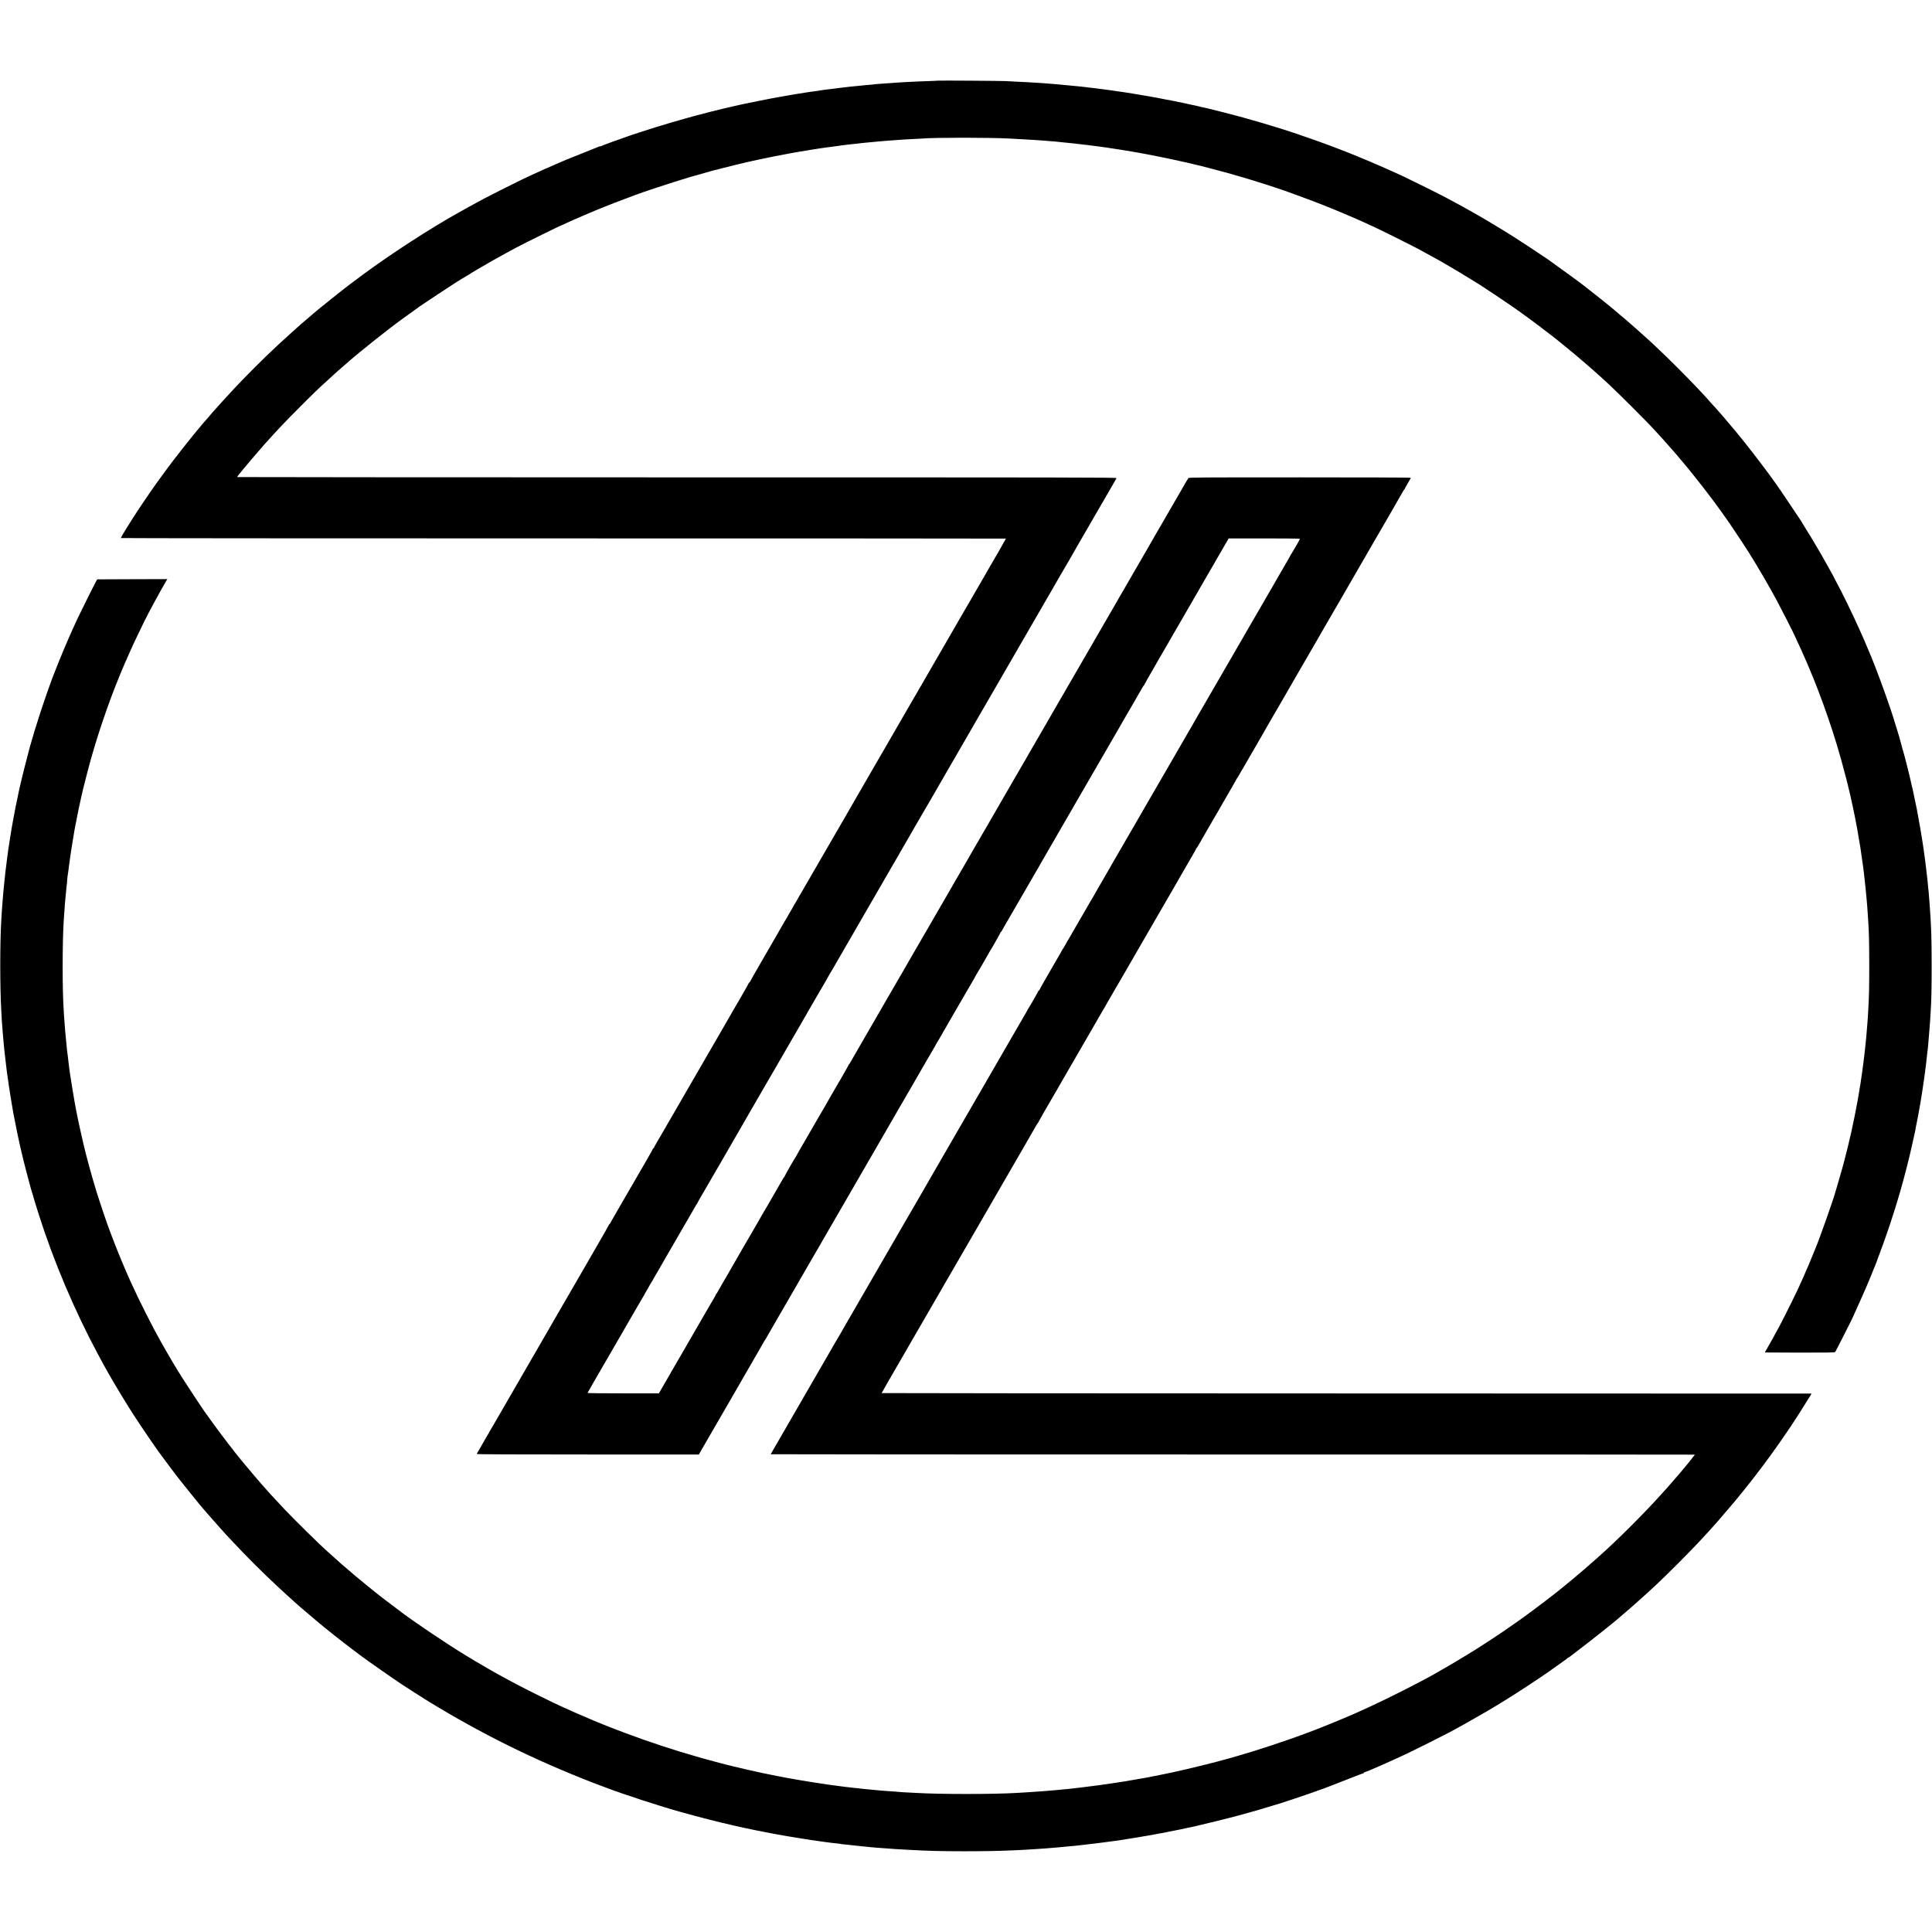 <?xml version="1.0" standalone="no"?>
<!DOCTYPE svg PUBLIC "-//W3C//DTD SVG 20010904//EN"
 "http://www.w3.org/TR/2001/REC-SVG-20010904/DTD/svg10.dtd">
<svg version="1.0" xmlns="http://www.w3.org/2000/svg"
 width="3870pt" height="3870pt" viewBox="0 0 3870 3870"
 preserveAspectRatio="xMidYMid meet">
<g transform="translate(0,3870) scale(0.1,-0.1)"
fill="#000000" stroke="none">
<path d="M18788 37085 c-1 -2 -93 -6 -203 -10 -209 -7 -244 -9 -440 -19 -142
-8 -253 -15 -315 -21 -25 -2 -91 -7 -148 -10 -56 -3 -110 -8 -120 -9 -9 -2
-55 -7 -102 -11 -79 -6 -198 -17 -315 -30 -27 -3 -75 -7 -105 -10 -66 -7 -375
-44 -410 -50 -14 -2 -52 -7 -85 -10 -33 -4 -67 -8 -75 -10 -8 -2 -37 -7 -65
-11 -27 -3 -57 -7 -65 -9 -8 -1 -37 -6 -65 -9 -27 -4 -63 -9 -80 -11 -47 -6
-103 -15 -190 -30 -44 -8 -96 -17 -115 -19 -19 -3 -60 -9 -90 -15 -30 -6 -71
-13 -90 -16 -111 -18 -398 -72 -540 -102 -91 -19 -176 -37 -190 -39 -23 -4
-63 -13 -100 -21 -8 -2 -24 -5 -35 -7 -11 -2 -90 -20 -175 -40 -85 -20 -164
-38 -175 -40 -31 -6 -462 -115 -535 -136 -36 -10 -110 -30 -165 -45 -173 -47
-474 -135 -640 -187 -226 -71 -496 -158 -520 -168 -11 -4 -47 -17 -80 -28
-172 -59 -463 -165 -487 -178 -14 -8 -33 -14 -42 -14 -9 0 -24 -4 -34 -9 -9
-5 -134 -55 -277 -111 -143 -57 -279 -111 -302 -121 -23 -11 -44 -19 -47 -19
-3 0 -35 -13 -71 -30 -36 -16 -67 -30 -70 -30 -3 0 -234 -100 -311 -135 -16
-8 -59 -27 -95 -43 -298 -135 -426 -197 -764 -367 -176 -89 -345 -176 -375
-192 -30 -17 -91 -49 -135 -73 -44 -23 -134 -73 -200 -110 -66 -37 -140 -78
-165 -92 -559 -312 -1328 -810 -1900 -1231 -137 -101 -414 -310 -420 -317 -3
-3 -52 -42 -110 -87 -144 -112 -514 -414 -530 -433 -3 -3 -36 -32 -75 -64 -70
-58 -120 -102 -329 -290 -325 -291 -617 -573 -956 -922 -118 -122 -178 -186
-401 -429 -25 -27 -64 -70 -85 -95 -21 -24 -48 -54 -59 -66 -34 -36 -78 -86
-138 -159 -32 -38 -64 -74 -70 -80 -7 -5 -38 -41 -69 -80 -31 -38 -65 -79 -75
-90 -22 -25 -109 -132 -227 -280 -108 -135 -98 -123 -176 -225 -36 -47 -68
-87 -71 -90 -6 -6 -231 -307 -264 -355 -12 -16 -63 -88 -114 -158 -119 -166
-377 -548 -476 -707 -43 -69 -88 -141 -100 -160 -60 -93 -116 -191 -111 -198
2 -4 3992 -7 8865 -7 4874 0 8861 -2 8861 -4 0 -6 -256 -453 -345 -601 -18
-30 -44 -75 -57 -100 -14 -25 -47 -83 -75 -130 -27 -47 -87 -150 -133 -230
-46 -80 -122 -210 -168 -290 -47 -80 -94 -161 -105 -180 -11 -19 -103 -179
-205 -355 -102 -176 -193 -335 -204 -353 -10 -18 -58 -102 -107 -185 -48 -84
-105 -183 -127 -220 -63 -109 -109 -189 -134 -232 -13 -22 -30 -51 -37 -65 -8
-14 -25 -43 -39 -65 -13 -22 -27 -47 -31 -55 -4 -8 -17 -32 -30 -53 -13 -21
-32 -53 -42 -70 -36 -64 -240 -417 -347 -600 -60 -103 -118 -205 -130 -225
-11 -20 -45 -80 -76 -132 -77 -133 -237 -409 -258 -445 -49 -86 -259 -449
-335 -580 -94 -163 -231 -399 -262 -455 -16 -28 -170 -293 -447 -771 -12 -20
-58 -101 -104 -180 -46 -79 -87 -151 -92 -159 -13 -21 -103 -176 -130 -225
-13 -22 -31 -53 -41 -70 -11 -16 -22 -37 -26 -45 -3 -8 -21 -39 -40 -68 -18
-29 -33 -55 -33 -57 0 -3 -17 -34 -38 -68 -21 -35 -42 -70 -46 -77 -4 -8 -12
-24 -19 -35 -7 -11 -31 -54 -55 -95 -23 -41 -47 -82 -52 -90 -14 -21 -206
-354 -240 -415 -15 -27 -139 -241 -274 -474 -135 -233 -246 -428 -246 -432 0
-5 -4 -9 -10 -9 -5 0 -10 -4 -10 -10 0 -5 -73 -135 -161 -287 -89 -153 -171
-294 -182 -313 -10 -19 -36 -64 -57 -100 -21 -36 -47 -81 -58 -100 -10 -19
-51 -89 -89 -155 -103 -176 -548 -945 -608 -1050 -29 -49 -112 -193 -185 -320
-73 -126 -141 -243 -150 -260 -10 -16 -66 -113 -125 -215 -59 -102 -117 -201
-127 -220 -56 -98 -75 -131 -115 -197 -24 -40 -43 -77 -43 -83 0 -5 -4 -10
-10 -10 -5 0 -10 -4 -10 -9 0 -6 -64 -119 -141 -253 -153 -262 -168 -288 -200
-345 -12 -21 -46 -80 -75 -130 -30 -51 -114 -195 -186 -320 -72 -126 -156
-271 -186 -323 -30 -52 -60 -105 -66 -117 -6 -13 -14 -23 -18 -23 -5 0 -8 -4
-8 -10 0 -5 -100 -182 -222 -392 -121 -211 -269 -466 -328 -568 -59 -102 -133
-230 -165 -285 -32 -55 -66 -113 -75 -130 -9 -16 -65 -113 -125 -215 -59 -102
-119 -205 -133 -230 -14 -25 -139 -241 -277 -480 -139 -239 -296 -511 -350
-605 -54 -93 -121 -210 -150 -260 -57 -96 -489 -843 -512 -885 -8 -14 -25 -43
-39 -65 -13 -22 -27 -47 -31 -55 -4 -8 -17 -33 -31 -54 -13 -22 -34 -58 -47
-80 -12 -23 -39 -70 -60 -106 -21 -36 -44 -76 -52 -90 -8 -14 -23 -38 -33 -55
-10 -16 -19 -34 -19 -40 -1 -7 747 -10 2224 -10 l2225 0 30 55 c17 30 40 71
52 90 11 19 71 123 133 230 62 107 210 364 330 570 120 206 229 396 244 422
14 25 55 97 91 159 36 61 72 123 80 138 8 14 40 69 70 121 30 52 60 103 65
113 6 9 51 88 101 175 50 86 100 173 110 192 11 19 22 37 25 40 4 3 16 23 28
45 12 22 29 54 39 70 10 17 46 80 81 140 35 61 79 137 98 170 20 33 46 79 59
102 14 24 88 152 165 285 78 134 151 261 164 283 12 22 38 67 57 100 19 33 67
116 107 185 39 69 75 132 81 140 7 12 121 208 225 388 6 9 31 53 56 97 26 44
56 96 66 115 11 19 152 262 313 540 161 278 304 525 318 550 21 39 142 247
272 470 75 128 478 826 494 855 9 17 26 46 37 65 23 38 132 225 221 380 30 52
99 172 153 265 54 94 106 183 114 198 9 16 21 36 26 45 6 10 41 71 79 137 38
66 89 153 113 192 24 40 43 75 43 78 0 3 12 24 27 48 15 23 32 51 38 62 21 37
287 499 320 555 18 30 102 174 186 320 84 146 172 298 196 337 23 40 43 75 43
78 0 3 8 18 19 33 17 24 200 341 233 402 7 14 20 36 29 50 48 75 209 360 209
369 0 6 4 11 8 11 4 0 18 19 30 43 12 23 38 69 57 102 20 33 54 92 76 130 22
39 44 77 49 85 16 28 77 133 281 485 111 193 210 364 220 380 11 17 22 36 26
44 3 8 35 64 71 125 36 61 75 129 87 151 13 22 46 81 75 130 29 50 61 105 72
123 10 18 59 104 109 190 50 86 127 220 172 297 44 77 99 172 122 210 23 39
45 77 48 85 4 8 15 29 26 45 17 28 226 388 446 770 51 88 165 286 255 440 89
154 171 296 182 315 11 19 27 49 37 66 56 93 358 617 384 664 17 30 34 57 39
58 4 2 8 8 8 13 0 5 106 192 236 416 250 431 257 444 311 538 19 33 38 67 43
75 11 16 166 284 197 340 11 19 46 80 78 135 32 55 132 228 222 385 91 157
174 301 185 320 12 19 46 78 76 130 30 52 67 116 81 141 14 25 79 137 144 250
l119 204 714 0 c393 0 714 -3 714 -8 0 -9 -142 -256 -171 -299 -11 -15 -19
-29 -19 -31 0 -3 -63 -114 -141 -247 -77 -134 -148 -257 -158 -274 -9 -17 -35
-62 -58 -101 -22 -38 -105 -180 -182 -315 -78 -135 -146 -252 -151 -260 -5 -8
-31 -53 -58 -100 -26 -47 -182 -317 -347 -600 -164 -283 -405 -701 -537 -928
-131 -226 -247 -427 -258 -445 -11 -17 -23 -39 -27 -47 -4 -8 -26 -46 -48 -85
-23 -38 -53 -90 -67 -115 -14 -25 -72 -126 -130 -225 -57 -99 -173 -299 -257
-445 -199 -345 -250 -432 -261 -450 -5 -8 -71 -123 -147 -254 -76 -131 -147
-255 -159 -275 -11 -20 -139 -241 -284 -491 -145 -250 -271 -468 -281 -485
-11 -16 -22 -37 -26 -45 -4 -8 -27 -49 -51 -90 -25 -41 -56 -95 -70 -120 -14
-25 -32 -57 -41 -72 -55 -94 -217 -374 -220 -383 -2 -5 -12 -21 -21 -35 -9
-14 -28 -45 -42 -70 -14 -25 -51 -90 -83 -145 -32 -55 -73 -125 -90 -155 -18
-30 -58 -100 -90 -155 -55 -95 -68 -117 -114 -199 -19 -33 -51 -87 -78 -131
-7 -11 -24 -42 -39 -70 -14 -27 -32 -57 -39 -65 -7 -8 -14 -20 -16 -25 -3 -9
-93 -166 -152 -266 -128 -218 -307 -533 -307 -540 0 -5 -4 -9 -10 -9 -5 0 -10
-4 -10 -9 0 -9 -172 -310 -201 -353 -11 -14 -19 -29 -19 -32 0 -3 -14 -29 -31
-58 -18 -29 -40 -66 -49 -83 -9 -16 -108 -187 -220 -380 -111 -192 -213 -370
-227 -393 -14 -24 -155 -270 -315 -545 -160 -276 -300 -518 -311 -537 -11 -19
-251 -435 -535 -925 -518 -896 -537 -928 -570 -988 -31 -53 -127 -218 -159
-273 -17 -27 -43 -72 -58 -100 -15 -27 -100 -175 -190 -329 -270 -466 -341
-589 -590 -1020 -51 -88 -125 -216 -165 -285 -40 -69 -81 -141 -92 -160 -32
-55 -112 -193 -125 -215 -7 -11 -15 -27 -19 -35 -4 -8 -25 -43 -46 -78 -21
-34 -38 -64 -38 -67 0 -3 -15 -28 -33 -57 -19 -29 -47 -78 -64 -108 -17 -30
-169 -293 -338 -585 -169 -291 -316 -546 -327 -565 -10 -19 -28 -50 -39 -69
-11 -19 -53 -91 -93 -160 -40 -69 -151 -261 -246 -426 -248 -430 -260 -449
-260 -455 0 -3 4165 -5 9255 -5 5090 1 9255 -1 9255 -3 0 -3 -150 -193 -160
-202 -3 -3 -37 -43 -75 -90 -38 -47 -72 -87 -75 -90 -3 -3 -48 -54 -100 -115
-52 -60 -109 -126 -126 -145 -17 -19 -78 -87 -135 -150 -339 -378 -886 -924
-1244 -1241 -27 -24 -52 -46 -55 -49 -5 -5 -86 -77 -241 -211 -92 -81 -376
-318 -429 -359 -25 -19 -47 -37 -50 -40 -28 -30 -567 -441 -731 -557 -45 -32
-105 -75 -133 -95 -28 -20 -103 -72 -166 -115 -63 -43 -117 -81 -120 -84 -8
-9 -452 -300 -552 -361 -23 -14 -101 -62 -173 -107 -126 -78 -406 -243 -454
-269 -13 -7 -49 -28 -80 -46 -300 -181 -1115 -593 -1581 -800 -58 -26 -118
-53 -135 -61 -74 -33 -153 -67 -330 -140 -104 -42 -199 -81 -210 -86 -114 -47
-179 -73 -360 -141 -115 -44 -241 -90 -280 -103 -38 -13 -115 -40 -170 -60
-127 -46 -577 -194 -715 -235 -58 -17 -132 -39 -165 -49 -33 -10 -85 -26 -115
-34 -30 -9 -120 -34 -199 -57 -258 -74 -777 -201 -1091 -269 -131 -28 -164
-35 -170 -36 -49 -10 -80 -16 -100 -20 -25 -5 -218 -43 -255 -51 -42 -8 -432
-75 -465 -80 -19 -2 -46 -7 -60 -9 -37 -7 -347 -53 -405 -60 -27 -4 -61 -8
-75 -10 -110 -16 -466 -59 -585 -71 -16 -1 -57 -5 -90 -8 -33 -4 -87 -9 -120
-12 -33 -3 -80 -7 -105 -9 -25 -3 -79 -7 -120 -10 -41 -3 -100 -7 -130 -10
-100 -8 -204 -15 -300 -20 -52 -3 -129 -7 -170 -10 -454 -27 -1528 -27 -1980
0 -30 1 -117 6 -193 10 -76 3 -145 8 -155 10 -9 1 -66 6 -127 10 -60 3 -126 8
-145 10 -19 2 -71 6 -115 9 -106 9 -130 11 -325 31 -48 5 -145 16 -235 26 -49
6 -110 12 -135 15 -25 2 -90 11 -145 19 -55 8 -122 17 -150 20 -55 6 -96 13
-135 20 -14 3 -45 7 -70 10 -25 3 -83 12 -130 20 -47 7 -102 16 -122 19 -56 9
-108 17 -132 22 -21 4 -53 9 -111 19 -16 3 -55 9 -85 15 -30 5 -68 12 -85 15
-16 2 -41 7 -55 10 -14 3 -41 8 -60 12 -19 4 -37 8 -40 8 -3 1 -25 5 -50 9
-56 10 -33 6 -295 60 -121 26 -256 55 -300 66 -66 16 -212 51 -275 65 -8 2
-35 8 -60 15 -25 6 -65 16 -90 22 -25 5 -85 21 -135 35 -49 14 -94 26 -100 27
-42 11 -79 20 -135 36 -36 10 -139 39 -230 65 -446 126 -963 297 -1445 478
-193 72 -439 168 -480 187 -11 5 -92 39 -180 75 -189 79 -442 190 -575 252
-52 24 -135 63 -185 86 -135 63 -584 287 -720 360 -66 35 -154 82 -195 104
-223 117 -583 326 -885 511 -342 209 -979 638 -1215 816 -19 15 -114 86 -211
159 -189 142 -317 241 -384 297 -23 19 -59 49 -80 65 -46 36 -210 171 -280
230 -251 213 -347 297 -503 440 -30 28 -64 58 -76 68 -118 103 -631 608 -826
813 -95 100 -279 298 -307 330 -23 27 -145 164 -158 178 -28 30 -203 235 -290
341 -55 66 -102 122 -105 125 -3 3 -32 39 -65 80 -32 41 -62 77 -65 80 -3 3
-17 21 -30 40 -13 19 -27 37 -30 40 -27 25 -398 520 -490 654 -25 36 -53 76
-64 89 -26 32 -391 584 -461 697 -32 52 -73 118 -90 145 -34 54 -144 239 -205
345 -62 108 -81 142 -123 215 -151 264 -441 837 -596 1179 -45 98 -81 180 -81
182 0 2 -11 27 -24 56 -61 135 -208 497 -276 678 -17 47 -36 96 -42 110 -39
94 -205 584 -277 815 -83 269 -212 739 -256 935 -2 8 -20 87 -40 175 -39 168
-90 405 -105 490 -12 67 -19 100 -30 160 -15 79 -74 436 -86 520 -7 47 -12 84
-19 123 -2 15 -6 47 -9 72 -3 25 -8 64 -11 88 -3 23 -7 61 -10 85 -3 23 -8 62
-10 87 -3 25 -7 56 -10 70 -2 14 -7 59 -10 100 -4 41 -8 86 -10 100 -2 14 -7
61 -10 105 -3 44 -8 96 -11 115 -4 37 -10 117 -20 270 -3 52 -7 118 -9 145
-27 386 -27 1325 0 1765 17 264 34 481 40 520 2 14 7 63 11 110 3 47 7 87 9
90 2 3 6 48 10 100 4 52 8 97 10 100 2 3 6 32 10 65 3 33 12 103 20 155 7 52
16 118 20 145 3 28 10 75 15 105 5 30 12 73 15 95 3 22 17 108 31 190 15 83
28 164 30 180 2 17 8 50 14 75 11 47 13 58 30 150 13 71 15 80 35 175 38 177
43 201 49 225 3 14 8 36 11 50 10 58 146 588 190 740 184 649 429 1338 680
1915 71 161 93 211 126 283 22 46 39 85 39 87 0 2 48 102 106 222 58 120 110
227 115 238 46 102 336 636 441 813 l20 32 -703 -2 -702 -3 -28 -50 c-36 -64
-315 -625 -364 -730 -129 -278 -249 -552 -345 -790 -29 -71 -56 -139 -61 -150
-5 -11 -18 -45 -29 -75 -11 -30 -25 -64 -30 -75 -35 -78 -194 -528 -283 -800
-91 -281 -143 -452 -213 -700 -46 -167 -169 -655 -199 -795 -2 -8 -11 -49 -20
-90 -22 -106 -55 -260 -60 -290 -3 -14 -7 -36 -10 -50 -15 -75 -27 -138 -31
-165 -3 -16 -9 -50 -14 -75 -10 -48 -48 -272 -56 -330 -2 -19 -9 -60 -14 -90
-5 -30 -12 -73 -15 -95 -3 -23 -7 -50 -9 -60 -2 -11 -7 -49 -12 -85 -4 -36 -8
-67 -9 -70 -3 -13 -21 -162 -31 -250 -3 -36 -8 -73 -10 -82 -3 -20 -13 -112
-28 -273 -4 -38 -9 -88 -11 -110 -2 -22 -7 -78 -10 -125 -3 -47 -8 -103 -10
-125 -2 -22 -7 -85 -10 -140 -3 -55 -8 -129 -10 -165 -27 -432 -27 -1323 0
-1810 6 -123 16 -277 20 -310 2 -19 6 -73 9 -120 4 -47 8 -103 11 -125 2 -22
7 -71 10 -110 3 -38 8 -83 10 -100 2 -16 7 -59 10 -95 3 -36 8 -74 10 -85 2
-11 7 -49 10 -85 3 -36 10 -94 15 -130 5 -36 12 -87 15 -115 7 -56 13 -98 20
-135 2 -14 7 -47 10 -75 3 -27 20 -131 36 -230 31 -186 46 -278 55 -330 3 -16
7 -37 9 -45 2 -8 7 -31 10 -50 5 -28 35 -178 69 -345 30 -144 51 -234 80 -358
20 -82 38 -158 41 -170 5 -25 84 -329 110 -422 9 -33 23 -85 31 -115 8 -30 19
-66 24 -80 6 -14 12 -34 14 -45 7 -33 64 -219 128 -420 293 -920 711 -1907
1171 -2765 94 -177 137 -255 222 -405 120 -212 365 -618 500 -825 190 -294
519 -772 602 -875 5 -5 46 -62 93 -125 46 -63 110 -149 142 -190 32 -41 67
-86 78 -100 34 -45 413 -515 419 -520 4 -3 44 -50 90 -105 47 -55 89 -105 95
-110 6 -6 40 -44 76 -85 35 -41 67 -77 70 -80 3 -3 39 -43 80 -90 41 -46 84
-94 95 -106 11 -11 72 -76 135 -144 272 -293 629 -650 905 -904 77 -71 167
-155 200 -185 33 -31 99 -90 145 -131 47 -41 87 -77 90 -80 7 -7 260 -223 335
-285 33 -27 69 -58 80 -67 136 -115 450 -363 635 -502 85 -64 168 -126 184
-139 96 -74 678 -481 810 -567 13 -8 34 -22 47 -31 51 -35 422 -271 492 -314
1072 -656 2106 -1168 3292 -1630 33 -13 98 -38 145 -55 47 -17 101 -37 120
-45 358 -137 1106 -381 1520 -495 381 -106 722 -193 995 -255 88 -19 169 -38
180 -41 11 -2 63 -14 115 -25 134 -29 129 -28 190 -40 66 -12 73 -14 225 -44
154 -30 272 -52 415 -76 63 -10 126 -21 140 -23 36 -7 278 -46 325 -52 22 -3
51 -7 65 -9 173 -26 243 -35 285 -40 28 -3 61 -8 75 -10 14 -2 57 -7 95 -10
39 -4 72 -8 75 -10 3 -2 37 -6 75 -10 39 -3 84 -8 100 -10 40 -5 107 -13 180
-20 33 -3 78 -8 100 -10 22 -3 66 -7 98 -10 32 -3 77 -7 100 -10 23 -2 78 -7
122 -10 44 -3 107 -7 140 -10 159 -13 190 -15 470 -30 374 -21 626 -28 1110
-28 368 0 708 6 960 18 28 1 115 6 195 9 80 4 168 9 195 12 28 2 91 6 140 9
50 3 119 8 155 11 137 11 157 13 230 19 41 4 86 8 100 10 14 2 63 6 110 10 47
4 96 8 110 10 14 2 54 7 90 10 36 3 76 8 90 10 14 2 52 6 85 10 33 3 71 8 85
10 14 2 50 7 80 10 30 3 64 7 75 9 11 2 45 7 76 10 31 4 65 8 75 10 21 4 82
12 159 21 28 3 61 8 75 10 14 3 39 7 55 9 17 3 73 12 125 20 52 8 115 18 140
22 25 3 54 8 65 11 11 2 32 6 47 8 14 2 91 15 170 29 78 14 157 28 173 31 17
3 39 7 51 10 12 3 39 7 60 10 21 4 47 8 56 11 10 3 30 7 45 10 16 3 71 14 123
24 52 11 106 22 120 24 14 3 68 14 120 26 52 11 117 25 144 30 27 6 68 15 90
21 23 6 52 13 66 16 40 7 574 139 695 172 350 95 494 136 740 213 72 22 144
44 160 48 17 5 131 42 255 84 124 42 232 79 240 81 8 2 67 23 130 45 63 23
126 46 140 50 59 18 374 139 617 236 144 57 266 104 272 104 6 0 11 5 11 10 0
6 6 10 13 10 25 0 535 224 867 381 148 70 739 367 835 419 33 18 87 47 120 65
121 66 164 90 373 209 246 140 365 210 472 276 8 5 89 55 180 111 229 141 640
411 855 562 115 80 250 177 260 185 6 4 26 19 45 32 19 13 44 32 54 42 11 10
23 18 27 18 4 0 14 6 21 12 7 7 93 73 190 146 225 169 783 613 818 652 3 3 34
30 70 60 36 30 67 57 70 60 3 3 21 18 40 34 19 16 71 61 114 100 44 39 107 95
140 125 247 220 426 391 726 691 151 152 331 336 400 410 215 231 240 258 325
355 39 44 73 82 76 85 8 8 244 284 325 380 533 639 1033 1332 1450 2010 l102
165 -9314 3 c-5123 1 -9314 4 -9314 7 0 4 198 348 495 860 51 88 102 176 112
195 11 19 53 91 93 160 61 104 275 473 354 612 12 20 36 62 55 95 19 32 42 73
53 91 10 18 59 104 109 190 133 229 161 278 216 372 28 47 111 191 185 320
164 285 198 343 222 383 21 37 714 1234 744 1287 11 19 60 105 110 190 195
338 316 547 340 590 13 25 31 52 38 61 8 8 14 18 14 21 0 6 213 379 285 498
18 30 42 72 54 93 12 21 86 149 164 285 79 136 155 267 169 292 14 25 58 101
98 170 40 69 121 208 180 310 59 102 141 244 183 317 90 156 112 193 146 253
13 25 27 47 30 50 3 3 14 21 24 40 10 19 23 44 30 55 7 11 32 54 55 95 24 41
51 89 61 106 30 50 242 415 269 463 14 25 38 68 55 95 31 54 201 346 234 406
11 19 61 105 110 190 151 260 205 354 223 385 17 31 151 262 188 325 12 19 40
69 64 110 23 41 47 83 53 92 5 9 31 54 58 100 26 46 59 103 73 128 263 451
354 612 354 619 0 5 4 11 8 13 4 2 19 23 33 48 44 78 69 122 144 250 40 69 82
141 92 160 11 19 68 118 128 220 59 102 116 201 127 220 11 19 36 62 55 95 19
33 38 67 43 75 5 8 46 80 92 159 46 80 85 149 87 155 2 6 7 13 11 16 4 3 20
30 37 60 29 54 65 116 91 155 6 11 15 27 19 35 7 14 338 587 382 660 11 19 24
42 28 50 4 8 26 47 48 85 23 39 53 90 67 115 14 25 49 86 78 135 29 50 85 146
125 215 40 69 123 213 185 320 62 107 124 215 138 240 13 25 28 50 32 55 6 8
152 261 221 381 9 18 80 139 156 270 77 132 142 246 146 254 4 8 15 29 26 45
10 17 53 90 95 164 43 73 86 147 96 165 11 17 25 42 33 56 25 46 498 864 540
935 23 38 49 83 58 100 9 16 63 111 121 210 57 99 140 241 183 315 43 74 118
205 168 290 140 243 241 418 257 448 8 15 18 29 23 30 4 2 7 7 7 12 0 5 27 54
60 110 33 56 60 105 60 110 0 5 -1002 8 -2226 8 -2072 0 -2226 -1 -2231 -16
-3 -9 -12 -24 -18 -32 -7 -8 -24 -35 -37 -60 -14 -25 -51 -90 -83 -145 -32
-55 -123 -212 -203 -350 -79 -137 -156 -270 -170 -295 -14 -25 -52 -89 -84
-143 -32 -55 -58 -100 -58 -101 0 -3 -180 -315 -199 -346 -10 -16 -121 -207
-156 -270 -11 -19 -33 -58 -50 -85 -16 -28 -39 -66 -50 -86 -23 -41 -182 -316
-195 -339 -38 -62 -128 -218 -133 -230 -4 -8 -15 -28 -26 -45 -10 -16 -161
-277 -336 -580 -175 -302 -341 -590 -370 -640 -56 -96 -299 -516 -333 -575
-11 -19 -60 -105 -110 -190 -49 -85 -130 -225 -179 -310 -49 -85 -134 -231
-188 -325 -54 -93 -123 -213 -154 -265 -31 -52 -62 -106 -69 -120 -7 -14 -23
-42 -35 -62 -21 -36 -109 -187 -296 -510 -187 -324 -273 -473 -490 -848 -123
-212 -235 -405 -249 -429 -14 -25 -38 -68 -55 -95 -16 -28 -41 -71 -55 -96
-14 -25 -33 -58 -43 -75 -9 -16 -57 -100 -107 -185 -49 -85 -113 -195 -142
-245 -29 -49 -61 -106 -72 -125 -27 -48 -308 -534 -373 -645 -117 -201 -235
-404 -253 -436 -40 -71 -216 -375 -231 -399 -8 -14 -22 -38 -31 -55 -9 -16
-49 -86 -89 -155 -41 -69 -85 -146 -100 -171 -85 -149 -194 -336 -202 -349 -9
-14 -121 -209 -159 -275 -9 -17 -142 -246 -295 -510 -153 -264 -285 -493 -294
-510 -9 -16 -19 -31 -23 -33 -5 -2 -8 -8 -8 -12 0 -5 -64 -118 -141 -252 -78
-134 -151 -259 -162 -278 -10 -19 -41 -72 -68 -118 -27 -45 -49 -84 -49 -86 0
-2 -17 -33 -38 -67 -22 -35 -101 -172 -177 -304 -76 -132 -160 -276 -185 -320
-26 -44 -58 -100 -72 -125 -14 -25 -55 -96 -92 -158 -36 -62 -66 -115 -66
-118 0 -3 -8 -17 -19 -32 -34 -49 -211 -360 -211 -370 0 -6 -3 -12 -8 -14 -4
-1 -31 -43 -59 -93 -28 -49 -98 -172 -156 -272 -58 -100 -113 -197 -124 -215
-10 -18 -23 -40 -29 -48 -6 -8 -25 -40 -41 -70 -16 -30 -41 -73 -55 -95 -13
-22 -28 -47 -31 -55 -4 -8 -15 -29 -26 -45 -10 -17 -80 -138 -156 -270 -76
-132 -149 -257 -162 -277 -12 -21 -23 -39 -23 -41 0 -2 -37 -67 -82 -143 -45
-76 -97 -166 -115 -199 -19 -33 -43 -76 -54 -95 -51 -84 -214 -368 -228 -395
-9 -16 -19 -31 -23 -33 -5 -2 -8 -8 -8 -13 0 -5 -20 -42 -43 -82 -24 -39 -156
-265 -292 -502 -136 -236 -278 -482 -315 -545 -37 -63 -77 -131 -87 -150 -27
-46 -41 -71 -171 -295 -60 -104 -120 -208 -132 -230 -12 -22 -40 -70 -62 -107
l-40 -68 -714 0 c-393 0 -714 3 -714 8 1 4 12 25 25 47 14 22 28 47 32 55 4 8
26 47 48 85 23 39 53 90 67 115 14 25 58 101 98 170 40 69 105 181 144 248 39
68 79 138 89 154 16 27 142 245 187 323 9 17 61 107 115 200 54 94 138 238
185 320 48 83 108 185 134 228 25 43 46 80 46 83 0 2 18 33 40 69 22 36 40 68
40 71 0 3 14 26 30 51 17 24 30 46 30 48 0 2 19 36 43 77 24 40 55 93 69 118
24 43 159 279 178 310 12 21 459 792 489 844 13 22 35 61 49 86 14 25 33 57
43 72 11 14 19 28 19 31 0 3 19 38 43 79 24 40 55 93 69 118 14 25 65 113 113
195 48 83 97 168 110 190 12 22 37 65 55 95 18 30 42 71 53 90 45 80 258 450
372 645 67 116 134 230 147 255 29 52 373 647 387 670 5 8 51 87 102 175 51
88 131 228 180 310 48 83 96 166 107 185 10 19 52 91 92 160 40 68 81 138 90
155 9 17 50 87 90 155 40 69 83 143 95 165 32 58 387 671 462 797 34 59 63
110 63 113 0 3 11 22 24 43 13 20 35 56 48 78 20 36 268 465 322 557 10 18
129 223 264 457 135 234 291 504 347 600 56 96 113 195 127 220 14 25 63 110
110 190 46 80 100 172 119 205 19 33 39 68 44 77 28 48 171 296 181 313 31 57
367 636 417 720 17 28 39 66 50 85 20 36 120 210 427 740 97 168 194 336 216
373 21 38 47 83 58 100 28 49 282 488 304 527 22 40 144 250 339 585 38 66
157 271 263 455 107 184 275 475 373 645 99 171 189 326 200 345 10 19 52 91
92 160 40 69 82 141 93 160 70 124 356 617 362 625 4 6 19 31 33 56 13 25 108
189 209 365 102 175 279 481 393 679 114 198 238 412 276 476 38 64 71 123 74
132 6 14 -818 15 -8800 15 -4844 1 -8809 3 -8812 6 -3 3 14 29 38 58 46 55 58
69 74 90 52 66 326 387 429 503 256 286 413 453 716 755 298 299 367 365 565
544 61 55 115 105 120 110 9 10 105 94 189 166 16 14 34 30 40 35 234 211 839
693 1147 915 34 25 90 65 125 90 34 25 72 52 84 60 28 19 122 87 135 98 17 14
626 417 690 456 33 21 95 60 138 87 43 27 81 49 83 49 3 0 24 13 47 28 50 35
387 233 522 308 22 12 76 42 120 66 99 56 177 98 325 178 177 94 899 450 915
450 2 0 51 23 109 50 58 28 108 50 110 50 3 0 33 13 68 29 35 16 92 41 128 56
36 15 83 35 105 45 135 60 520 214 745 297 96 35 184 68 195 73 90 39 758 259
1075 354 112 33 434 124 479 136 20 4 108 27 196 50 146 38 454 113 515 126
14 3 115 25 225 49 171 37 472 98 555 111 14 2 35 6 47 9 30 7 212 38 408 70
103 17 121 20 190 30 23 3 50 7 61 9 12 2 45 7 75 11 30 3 65 8 79 10 66 9
109 15 150 20 25 4 56 8 70 10 14 2 48 7 75 10 28 3 66 7 85 10 19 2 60 7 90
10 30 3 71 8 90 10 19 2 60 7 90 10 30 3 71 7 90 9 19 3 67 7 105 10 39 4 90
8 115 11 41 4 94 8 225 19 28 3 97 8 155 11 58 4 121 8 140 10 19 2 100 7 180
10 80 3 166 8 191 10 259 22 1314 22 1759 0 96 -5 286 -15 355 -20 33 -2 107
-7 165 -10 58 -4 121 -8 140 -10 19 -2 76 -7 125 -10 50 -4 106 -8 125 -10 19
-3 105 -11 190 -20 198 -19 249 -25 280 -30 14 -2 52 -7 85 -10 52 -5 146 -16
253 -31 17 -2 47 -6 65 -8 112 -15 135 -18 157 -22 14 -2 57 -9 97 -15 39 -5
82 -12 94 -14 13 -3 41 -7 64 -10 22 -3 81 -13 130 -21 50 -8 104 -17 120 -20
17 -3 68 -12 115 -20 47 -9 96 -18 110 -20 14 -3 50 -9 80 -15 181 -34 440
-87 585 -119 77 -18 149 -34 160 -36 11 -2 29 -6 40 -8 11 -2 47 -11 80 -19
33 -9 71 -18 85 -21 89 -19 138 -32 340 -85 124 -33 261 -69 305 -81 113 -30
588 -171 597 -177 5 -2 16 -6 25 -8 23 -4 511 -164 538 -175 11 -5 110 -41
220 -80 184 -66 549 -204 620 -235 17 -7 77 -32 135 -55 116 -47 340 -142 465
-197 304 -135 411 -185 760 -359 368 -182 452 -226 710 -369 88 -49 178 -99
200 -110 22 -12 103 -59 180 -105 77 -45 154 -90 170 -100 64 -37 351 -213
459 -281 114 -73 466 -308 581 -388 72 -50 157 -109 190 -132 83 -58 422 -308
438 -322 6 -7 57 -46 112 -87 55 -41 107 -80 115 -87 133 -105 237 -189 246
-198 7 -5 29 -23 49 -40 60 -48 176 -144 230 -191 28 -23 61 -52 75 -64 82
-69 308 -267 320 -280 3 -3 28 -25 55 -49 143 -127 351 -327 625 -601 293
-292 362 -363 548 -568 89 -97 88 -96 172 -192 30 -35 62 -70 71 -79 8 -9 57
-65 109 -126 51 -60 102 -121 114 -135 141 -165 396 -487 537 -675 57 -77 109
-145 114 -151 6 -6 17 -22 25 -34 8 -12 36 -50 61 -84 25 -33 61 -83 79 -111
19 -27 38 -54 43 -60 28 -33 355 -522 464 -695 176 -278 401 -665 566 -970 95
-177 357 -693 357 -703 0 -3 26 -60 59 -128 52 -111 109 -236 147 -325 7 -16
29 -68 50 -115 291 -676 565 -1474 739 -2154 15 -55 30 -113 35 -130 5 -16 18
-68 29 -115 11 -47 29 -123 41 -170 11 -47 22 -94 24 -105 3 -11 12 -54 21
-95 9 -41 18 -84 21 -95 2 -11 6 -31 9 -45 8 -43 14 -73 30 -145 29 -138 74
-390 90 -500 4 -22 8 -47 10 -55 2 -8 7 -35 10 -60 3 -25 8 -56 10 -70 9 -56
34 -228 40 -279 4 -30 8 -61 10 -70 1 -9 6 -45 10 -81 3 -36 8 -76 10 -90 4
-26 11 -93 20 -182 3 -29 8 -73 10 -98 12 -116 25 -262 30 -335 3 -44 8 -109
10 -145 23 -312 28 -497 29 -995 1 -421 -4 -647 -19 -900 -1 -22 -5 -94 -9
-160 -4 -66 -9 -131 -11 -145 -2 -14 -7 -68 -10 -120 -3 -52 -8 -108 -10 -125
-4 -29 -9 -75 -21 -205 -3 -36 -7 -76 -10 -90 -2 -14 -6 -50 -9 -80 -3 -30
-10 -86 -15 -125 -5 -38 -12 -92 -16 -120 -3 -27 -7 -61 -10 -75 -2 -14 -7
-45 -10 -70 -3 -25 -7 -52 -9 -60 -2 -8 -7 -42 -11 -75 -3 -33 -8 -62 -9 -65
-2 -3 -6 -26 -10 -50 -39 -278 -156 -858 -240 -1192 -20 -79 -38 -150 -40
-158 -22 -99 -137 -510 -185 -665 -17 -55 -33 -107 -35 -115 -24 -101 -314
-921 -380 -1075 -7 -16 -43 -104 -80 -195 -65 -160 -81 -197 -131 -308 -13
-29 -24 -55 -24 -57 0 -3 -20 -48 -45 -101 -25 -52 -45 -97 -45 -98 0 -16
-286 -595 -400 -811 -71 -135 -241 -440 -277 -498 -13 -20 -20 -38 -16 -38 5
-1 320 -2 701 -3 550 -1 696 2 704 12 10 12 357 698 358 707 0 3 16 40 36 82
84 182 264 589 279 633 6 17 20 50 36 85 9 22 34 83 54 135 20 52 45 114 56
137 10 24 19 46 19 50 0 4 22 66 50 137 150 398 302 856 422 1276 85 301 182
679 233 920 20 91 40 181 45 200 5 19 11 49 14 65 13 79 18 103 27 145 6 25
17 81 25 125 21 114 43 236 48 265 3 14 15 86 26 160 12 74 23 146 25 160 21
131 59 411 70 511 1 14 5 50 8 80 4 30 9 81 13 114 3 33 7 67 9 75 2 8 7 53
10 100 4 47 8 101 10 120 2 19 6 73 10 120 4 47 8 101 10 120 2 19 7 82 10
140 4 58 8 130 10 160 14 217 20 523 19 945 0 532 -9 788 -40 1193 -3 34 -7
86 -9 115 -6 90 -15 191 -20 222 -2 17 -7 64 -10 105 -3 41 -8 86 -10 100 -2
14 -6 50 -10 80 -3 30 -8 71 -10 90 -3 19 -7 53 -9 75 -30 248 -73 539 -111
750 -9 50 -18 104 -21 120 -2 17 -13 75 -24 130 -10 55 -21 114 -24 132 -3 17
-22 107 -42 200 -19 92 -37 179 -40 193 -3 14 -10 43 -16 65 -5 22 -12 49 -14
60 -10 60 -128 532 -153 613 -5 18 -10 34 -11 37 0 3 -2 10 -5 17 -4 16 -65
237 -70 258 -2 8 -27 89 -55 180 -29 91 -54 174 -57 185 -41 144 -250 735
-360 1015 -36 91 -73 185 -83 210 -23 58 -124 298 -144 342 -8 18 -53 119 -99
223 -133 298 -360 762 -466 955 -17 30 -37 69 -44 85 -8 17 -34 67 -59 110
-25 44 -60 107 -78 140 -53 95 -69 124 -133 235 -87 152 -261 441 -324 538
-29 45 -53 85 -53 88 0 3 -4 10 -10 17 -5 7 -90 134 -189 282 -99 149 -198
297 -222 330 -23 33 -62 89 -87 125 -129 186 -424 576 -635 840 -99 124 -183
227 -186 230 -4 3 -49 57 -102 120 -53 63 -106 126 -118 140 -12 14 -46 52
-74 85 -102 117 -149 170 -166 185 -9 9 -43 47 -76 85 -33 38 -69 78 -80 90
-11 11 -81 86 -155 165 -170 181 -585 597 -755 755 -70 66 -142 134 -159 150
-17 17 -92 84 -166 150 -74 66 -137 122 -140 125 -3 3 -39 35 -80 70 -41 36
-77 67 -80 70 -7 8 -120 104 -149 126 -13 11 -31 26 -40 35 -9 9 -54 47 -101
85 -47 38 -87 71 -90 74 -8 9 -304 244 -421 335 -57 44 -106 82 -109 85 -7 9
-517 381 -575 420 -27 19 -52 36 -55 39 -23 26 -830 556 -936 615 -16 9 -69
41 -119 72 -78 49 -322 194 -410 244 -308 175 -308 174 -645 355 -117 63 -705
355 -850 423 -259 121 -668 299 -915 399 -60 24 -123 50 -140 57 -16 7 -55 22
-85 34 -167 63 -247 94 -265 102 -11 5 -78 30 -150 56 -71 25 -173 62 -225 81
-114 42 -588 203 -612 208 -9 2 -81 24 -160 49 -150 47 -384 117 -478 142 -30
8 -80 22 -110 31 -30 9 -59 18 -65 19 -5 1 -44 11 -85 23 -66 19 -571 148
-610 156 -8 2 -37 9 -65 15 -27 6 -61 14 -75 16 -14 3 -43 10 -65 16 -42 11
-62 15 -110 24 -16 2 -46 9 -65 14 -19 5 -80 19 -135 30 -55 11 -145 30 -200
41 -55 11 -116 23 -135 25 -19 3 -51 9 -70 14 -35 9 -398 74 -475 85 -22 4
-78 13 -125 21 -47 8 -114 19 -150 24 -36 5 -114 16 -175 25 -60 9 -126 18
-145 21 -91 11 -197 25 -220 29 -14 2 -50 7 -80 10 -30 3 -89 10 -130 15 -89
11 -183 22 -225 25 -16 1 -55 5 -85 8 -69 8 -144 15 -240 23 -41 3 -91 7 -110
10 -37 4 -164 14 -240 19 -274 18 -349 22 -535 30 -77 4 -167 8 -200 11 -70 5
-1361 14 -1367 9z"/>
</g>
</svg>
